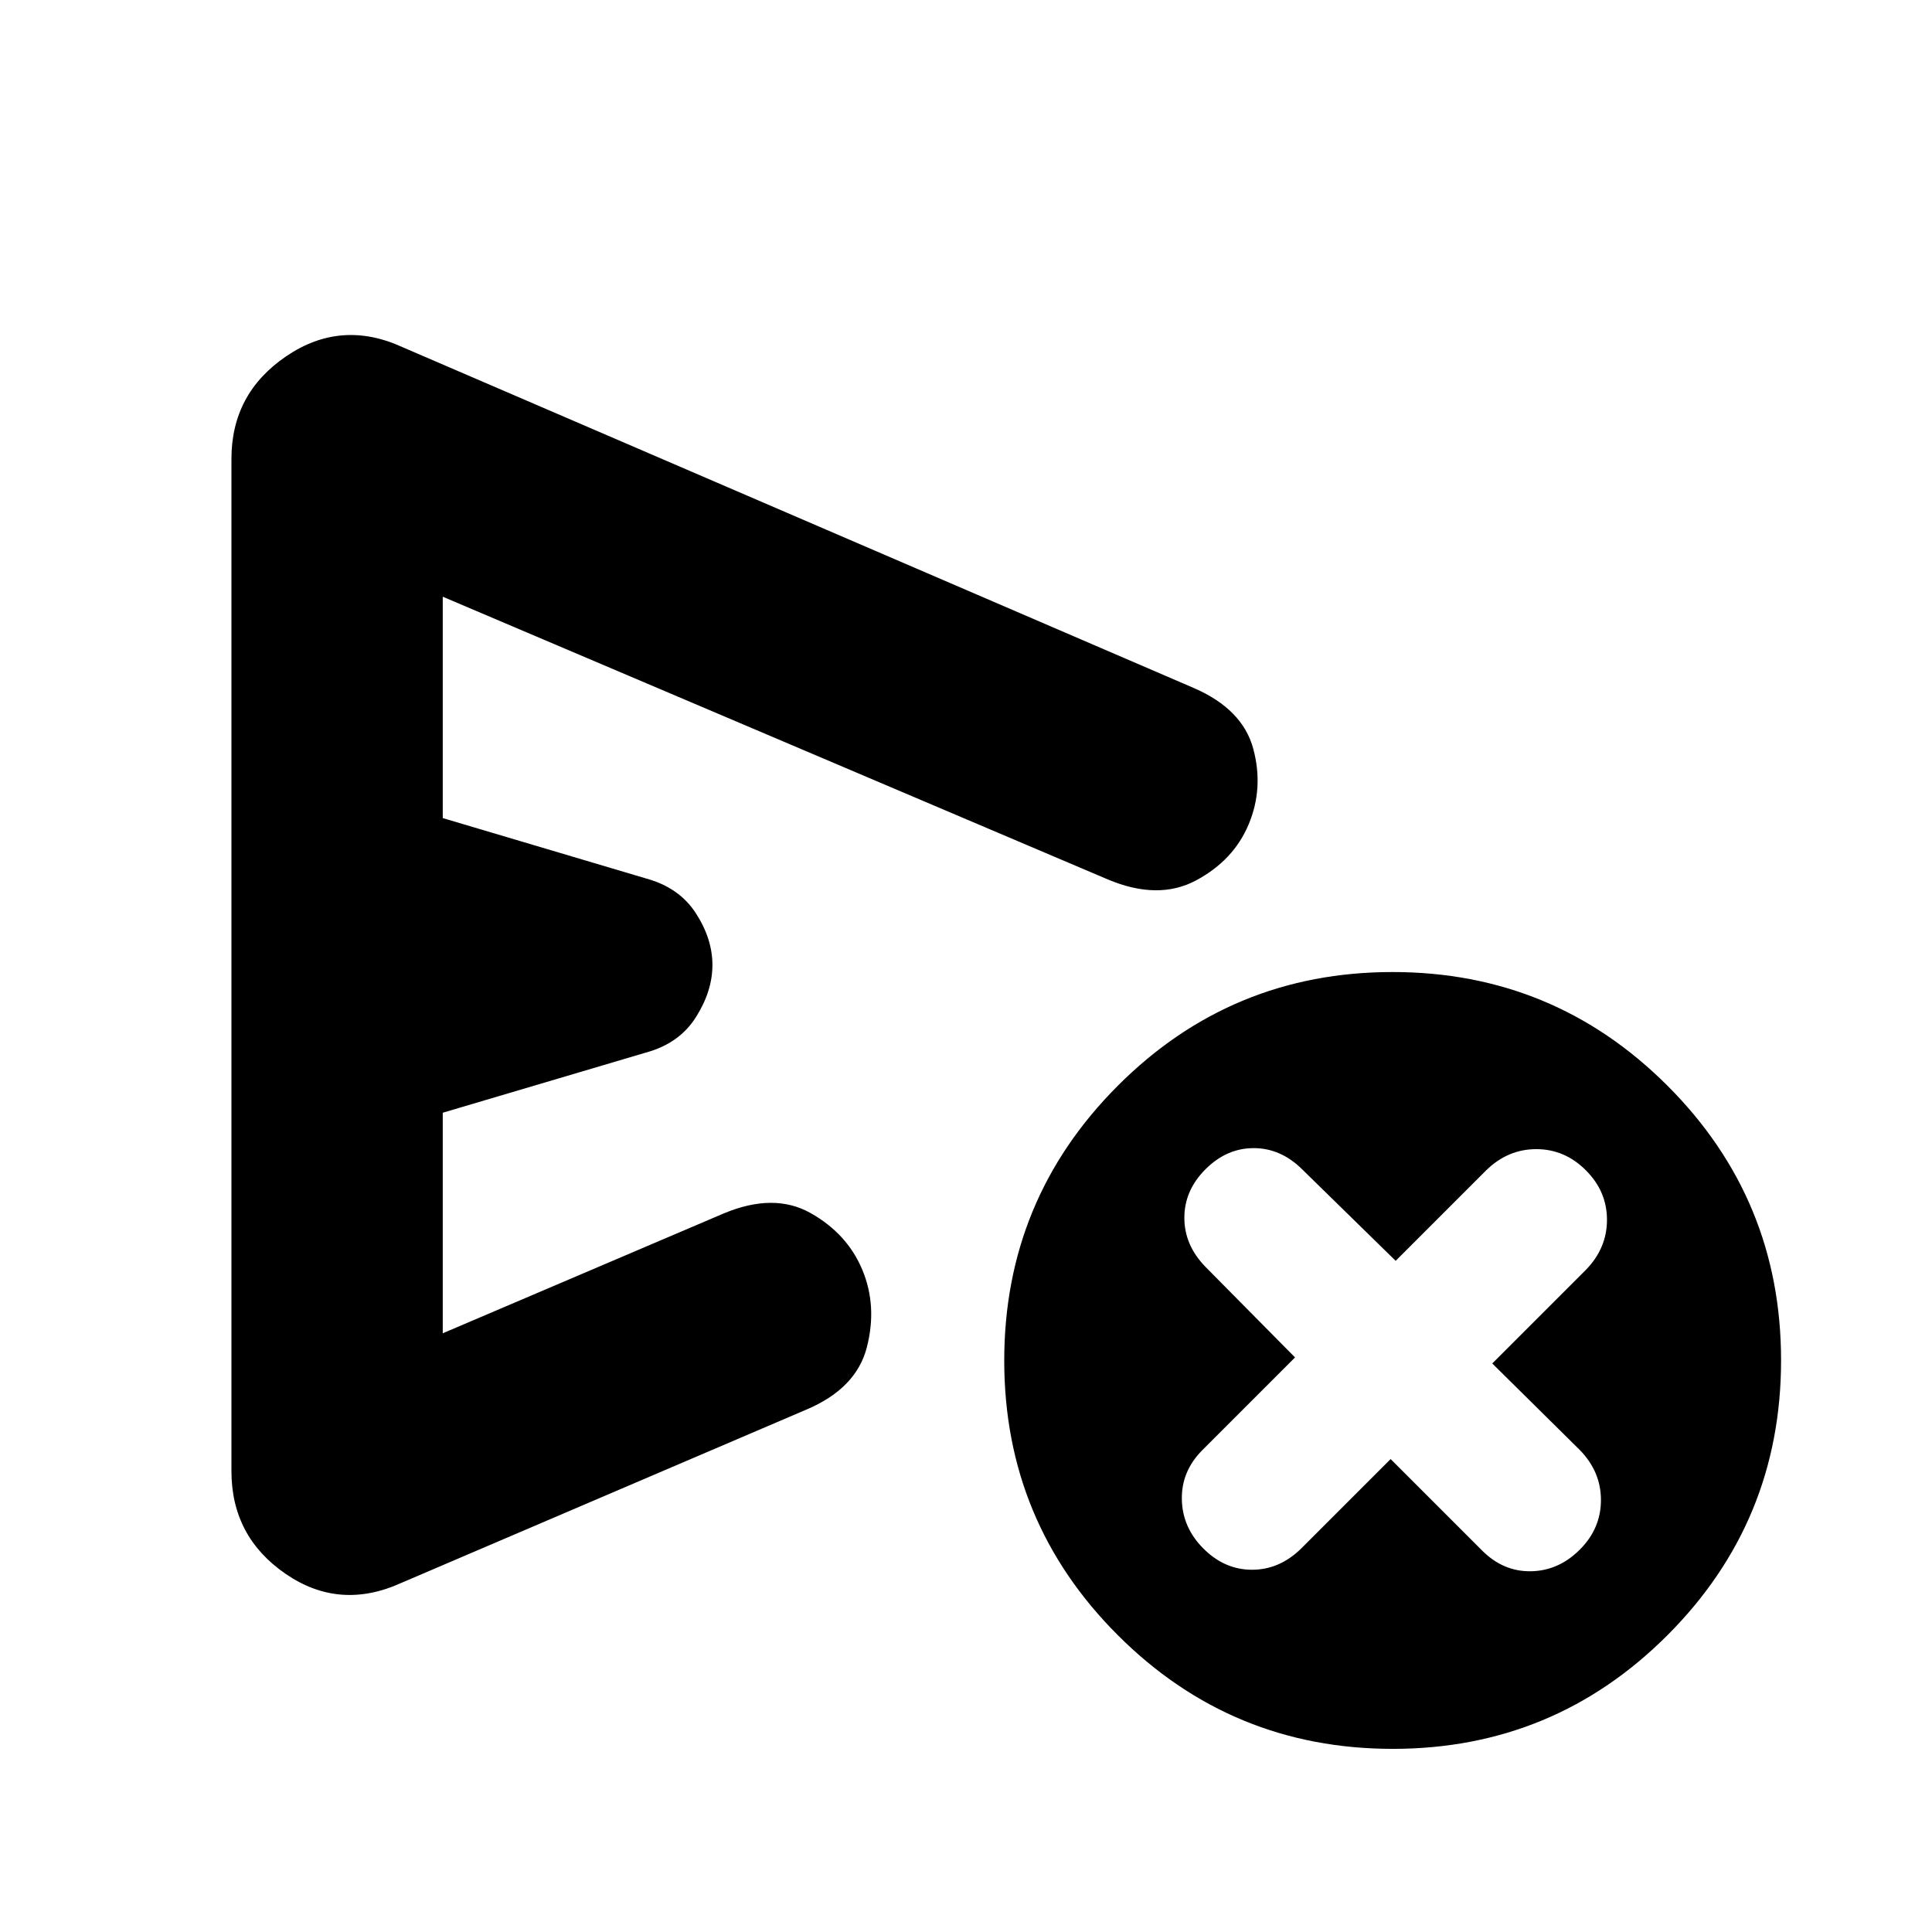 <svg xmlns="http://www.w3.org/2000/svg" height="24" viewBox="0 -960 960 960" width="24"><path d="m691-235 45.5 45.5q10.5 10.5 24.25 10.25T785-190q10.5-10.5 10.5-24.63 0-14.12-10.5-24.87l-43.5-43L788-329q10.5-10.75 10.5-24.88 0-14.12-10.5-24.62-10.5-10.5-24.62-10.5-14.13 0-24.88 10.5l-45 45L647-379q-10.62-10.5-24.06-10.5T599-379q-10.5 10.5-10.5 24.12 0 13.63 10.5 24.38l44.5 45-46 46Q587-229 587.25-215T598-190.5q10.5 10.5 24.13 10.5 13.62 0 24.37-10.5L691-235Zm-576 6v-503q0-32.5 27.25-51t57.75-4.5L593.5-618q23.94 10.49 29.22 29.99 5.28 19.51-2.22 37.51-7.5 18-26.25 28t-43.75-.5L220-663.5v110l101 30q16.5 4.5 24.75 17.25T354-480.5q0 13-8.25 26T321-437l-101 29.91v109.59L359.5-357q25-10.5 43.25-.25T428.5-329q7.5 18 2.22 38.51-5.28 20.5-30.22 30.99l-201 86q-30.75 14-57.62-4.49Q115-196.49 115-229ZM692.07-91Q612-91 555.5-147.43 499-203.87 499-283.93q0-80.07 56.43-136.57 56.44-56.5 136.5-56.5 80.07 0 136.57 56.43 56.5 56.44 56.5 136.5 0 80.07-56.43 136.57Q772.13-91 692.07-91ZM339.5-480.5Z"/></svg>